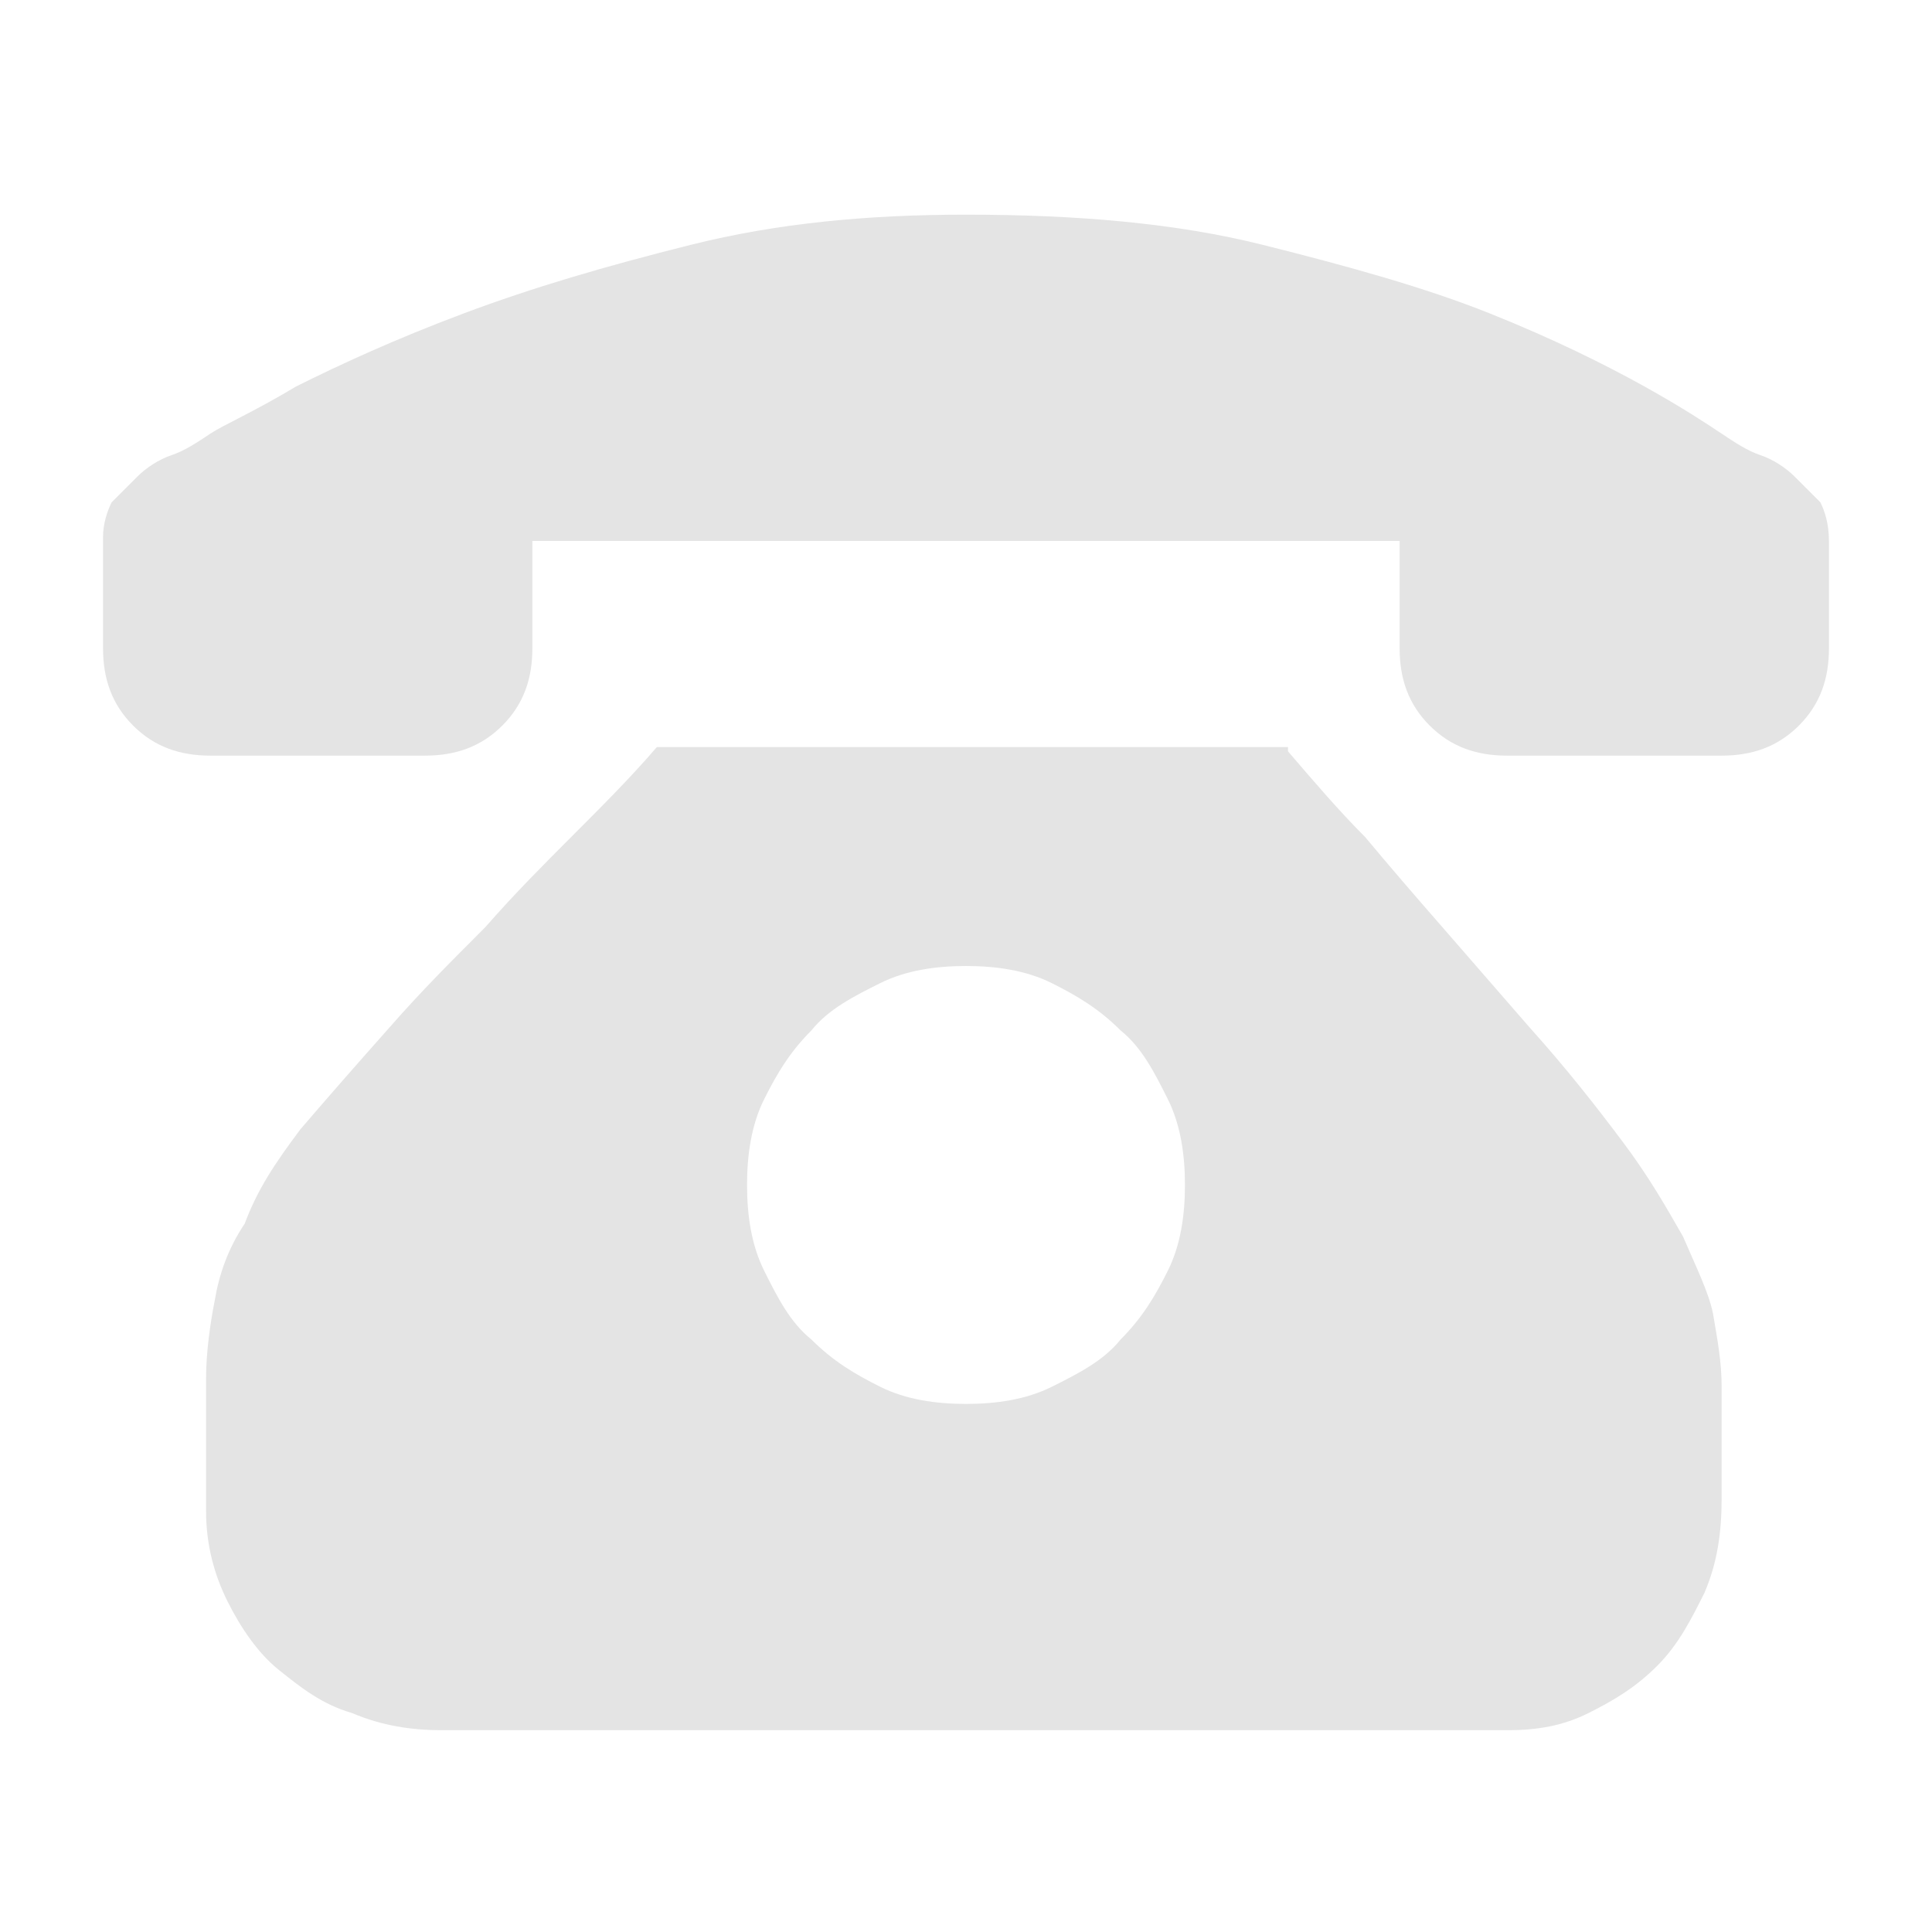 <?xml version="1.0" standalone="no"?><!DOCTYPE svg PUBLIC "-//W3C//DTD SVG 1.1//EN" "http://www.w3.org/Graphics/SVG/1.1/DTD/svg11.dtd"><svg t="1528784694626" class="icon" style="" viewBox="0 0 1024 1024" version="1.1" xmlns="http://www.w3.org/2000/svg" p-id="2142" xmlns:xlink="http://www.w3.org/1999/xlink" width="32" height="32"><defs><style type="text/css"></style></defs><path d="M682.667 398.222c13.653 15.929 27.307 31.858 40.96 45.511 11.378 13.653 25.031 29.582 40.96 47.787s29.582 34.133 45.511 52.338c20.48 22.756 36.409 43.236 50.062 61.44 13.653 18.204 22.756 34.133 31.858 50.062 6.827 15.929 13.653 29.582 15.929 40.96 2.276 13.653 4.551 25.031 4.551 38.684v59.164c0 18.204-2.276 34.133-9.102 50.062-6.827 13.653-13.653 27.307-25.031 38.684-11.378 11.378-22.756 18.204-36.409 25.031-13.653 6.827-27.307 9.102-43.236 9.102H234.382c-15.929 0-31.858-2.276-47.787-9.102-15.929-4.551-27.307-13.653-38.684-22.756s-20.48-22.756-27.307-36.409c-6.827-13.653-11.378-29.582-11.378-47.787v-70.542c0-13.653 2.276-29.582 4.551-40.96 2.276-13.653 6.827-27.307 15.929-40.96 6.827-18.204 15.929-31.858 29.582-50.062 13.653-15.929 29.582-34.133 47.787-54.613 15.929-18.204 31.858-34.133 50.062-52.338 15.929-18.204 31.858-34.133 45.511-47.787 15.929-15.929 31.858-31.858 45.511-47.787H682.667z m-170.667 345.884c15.929 0 31.858-2.276 45.511-9.102 13.653-6.827 27.307-13.653 36.409-25.031 11.378-11.378 18.204-22.756 25.031-36.409 6.827-13.653 9.102-29.582 9.102-45.511s-2.276-31.858-9.102-45.511c-6.827-13.653-13.653-27.307-25.031-36.409-11.378-11.378-22.756-18.204-36.409-25.031-13.653-6.827-29.582-9.102-45.511-9.102s-31.858 2.276-45.511 9.102c-13.653 6.827-27.307 13.653-36.409 25.031-11.378 11.378-18.204 22.756-25.031 36.409-6.827 13.653-9.102 29.582-9.102 45.511s2.276 31.858 9.102 45.511c6.827 13.653 13.653 27.307 25.031 36.409 11.378 11.378 22.756 18.204 36.409 25.031 13.653 6.827 29.582 9.102 45.511 9.102z m457.387-457.387v56.889c0 15.929-4.551 29.582-15.929 40.96-11.378 11.378-25.031 15.929-40.96 15.929h-113.778c-15.929 0-29.582-4.551-40.96-15.929-11.378-11.378-15.929-25.031-15.929-40.96v-56.889H282.169v56.889c0 15.929-4.551 29.582-15.929 40.96-11.378 11.378-25.031 15.929-40.96 15.929h-113.778c-15.929 0-29.582-4.551-40.96-15.929-11.378-11.378-15.929-25.031-15.929-40.96v-59.164c0-6.827 2.276-13.653 4.551-18.204l13.653-13.653c4.551-4.551 11.378-9.102 18.204-11.378 6.827-2.276 13.653-6.827 20.48-11.378 6.827-4.551 22.756-11.378 45.511-25.031 22.756-11.378 52.338-25.031 88.747-38.684 36.409-13.653 75.093-25.031 120.604-36.409s93.298-15.929 145.636-15.929c59.164 0 111.502 4.551 157.013 15.929 45.511 11.378 86.471 22.756 120.604 36.409 34.133 13.653 61.44 27.307 81.92 38.684 20.48 11.378 34.133 20.48 40.96 25.031 6.827 4.551 13.653 9.102 20.48 11.378 6.827 2.276 13.653 6.827 18.204 11.378l13.653 13.653c2.276 4.551 4.551 11.378 4.551 20.48z m0 0" fill="#E4E4E4" p-id="2143"></path></svg>